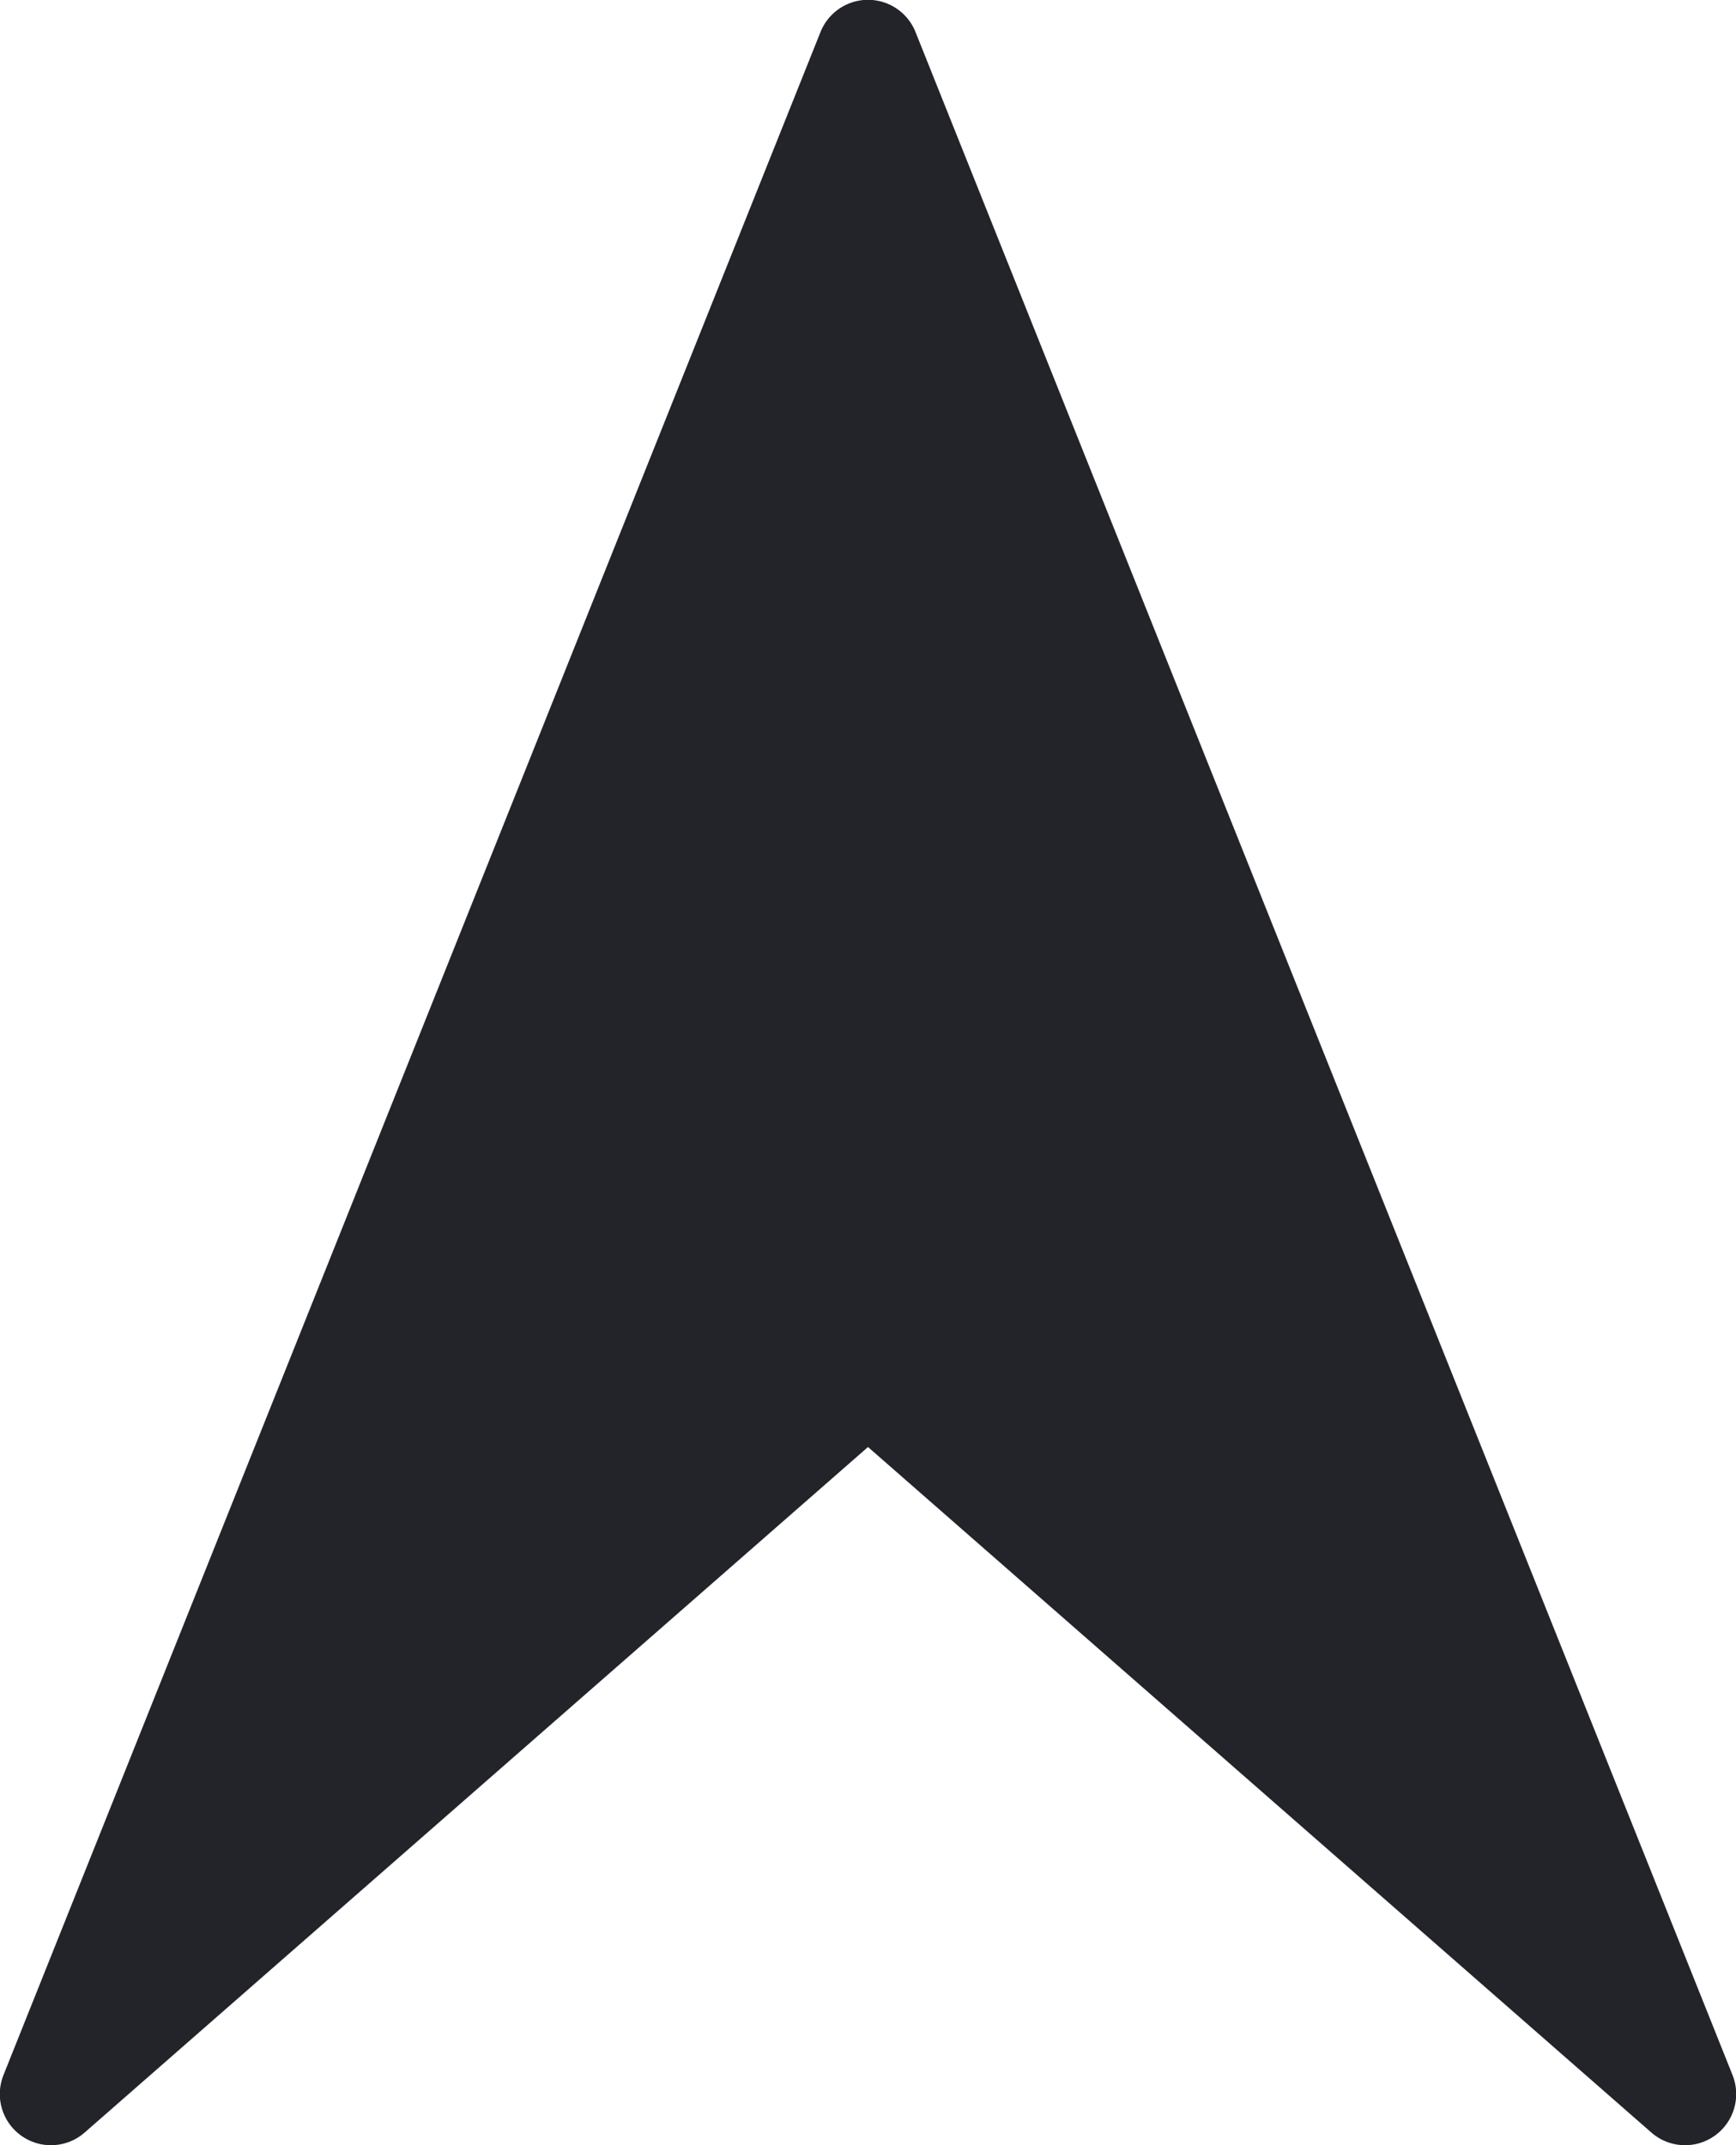 <?xml version="1.0" encoding="UTF-8" standalone="no"?>
<!-- Created with Inkscape (http://www.inkscape.org/) -->

<svg
   width="4.498mm"
   height="5.556mm"
   viewBox="0 0 4.498 5.556"
   version="1.1"
   id="svg1"
   inkscape:version="1.4 (86a8ad7, 2024-10-11)"
   sodipodi:docname="escalation.svg"
   xmlns:inkscape="http://www.inkscape.org/namespaces/inkscape"
   xmlns:sodipodi="http://sodipodi.sourceforge.net/DTD/sodipodi-0.dtd"
   xmlns="http://www.w3.org/2000/svg"
   xmlns:svg="http://www.w3.org/2000/svg">
  <sodipodi:namedview
     id="namedview1"
     pagecolor="#505050"
     bordercolor="#eeeeee"
     borderopacity="1"
     inkscape:showpageshadow="0"
     inkscape:pageopacity="0"
     inkscape:pagecheckerboard="0"
     inkscape:deskcolor="#505050"
     inkscape:document-units="mm"
     inkscape:zoom="11.502694"
     inkscape:cx="11.040892"
     inkscape:cy="10.910488"
     inkscape:window-width="2560"
     inkscape:window-height="1009"
     inkscape:window-x="-8"
     inkscape:window-y="-8"
     inkscape:window-maximized="1"
     inkscape:current-layer="layer1" />
  <defs
     id="defs1" />
  <g
     inkscape:label="Layer 1"
     inkscape:groupmode="layer"
     id="layer1"
     transform="translate(-152.929,-91.334)">
    <path
       d="m 155.178,91.466 2.117,5.292 -2.117,-1.852 -2.117,1.852 z"
       style="fill:#22242a;stroke:#22242a;stroke-width:0.265px;stroke-linecap:round;stroke-linejoin:round"
       id="path31" />
  </g>
</svg>
